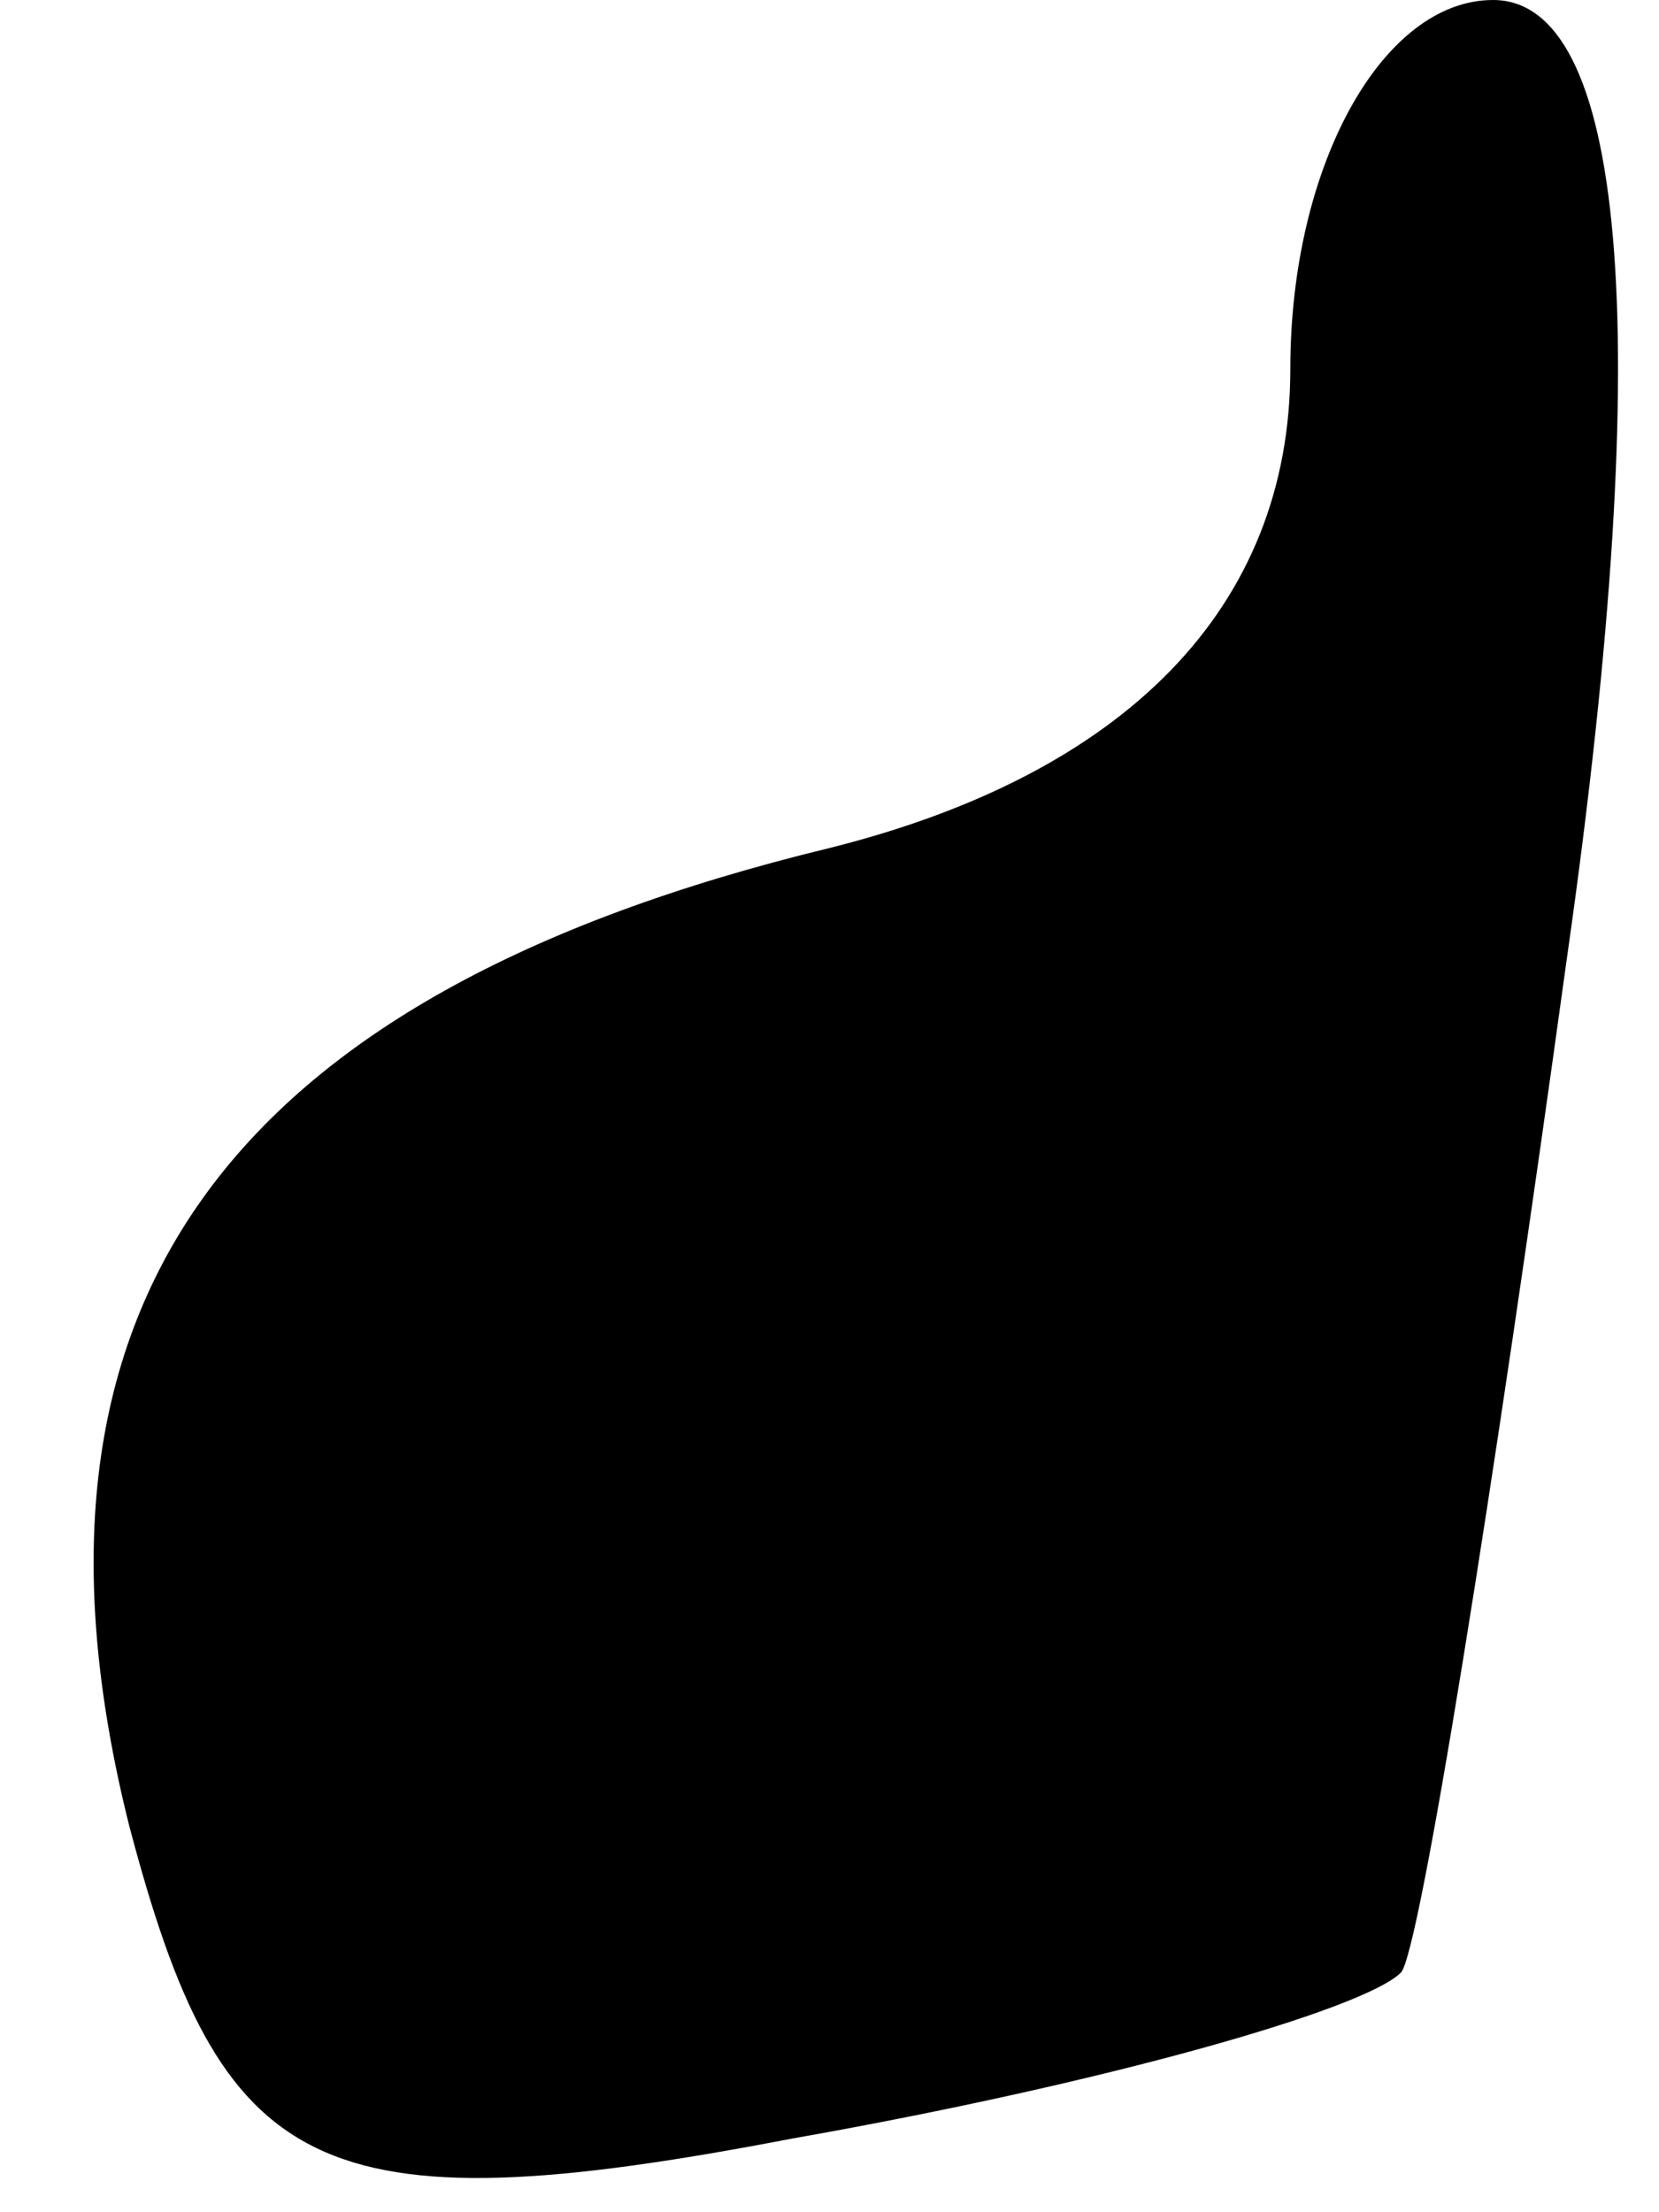 <?xml version="1.0" standalone="no"?>
<!DOCTYPE svg PUBLIC "-//W3C//DTD SVG 20010904//EN"
 "http://www.w3.org/TR/2001/REC-SVG-20010904/DTD/svg10.dtd">
<svg version="1.0" xmlns="http://www.w3.org/2000/svg"
 width="9pt" height="12pt" viewBox="0 0 9 12"
 preserveAspectRatio="xMidYMid meet">
<g transform="translate(0,12) scale(0.1,-0.1)"
fill="#000000" stroke="none">
<path fill="#000000" stroke="none" d="M70 100 c0 -13 -9 -22 -25 -26 -33 -8
-45 -25 -38 -53 5 -19 10 -22 36 -17 17 3 31 7 33 9 1 1 5 26 9 55 5 35 3 52
-4 52 -6 0 -11 -9 -11 -20z"/>
</g>
</svg>

